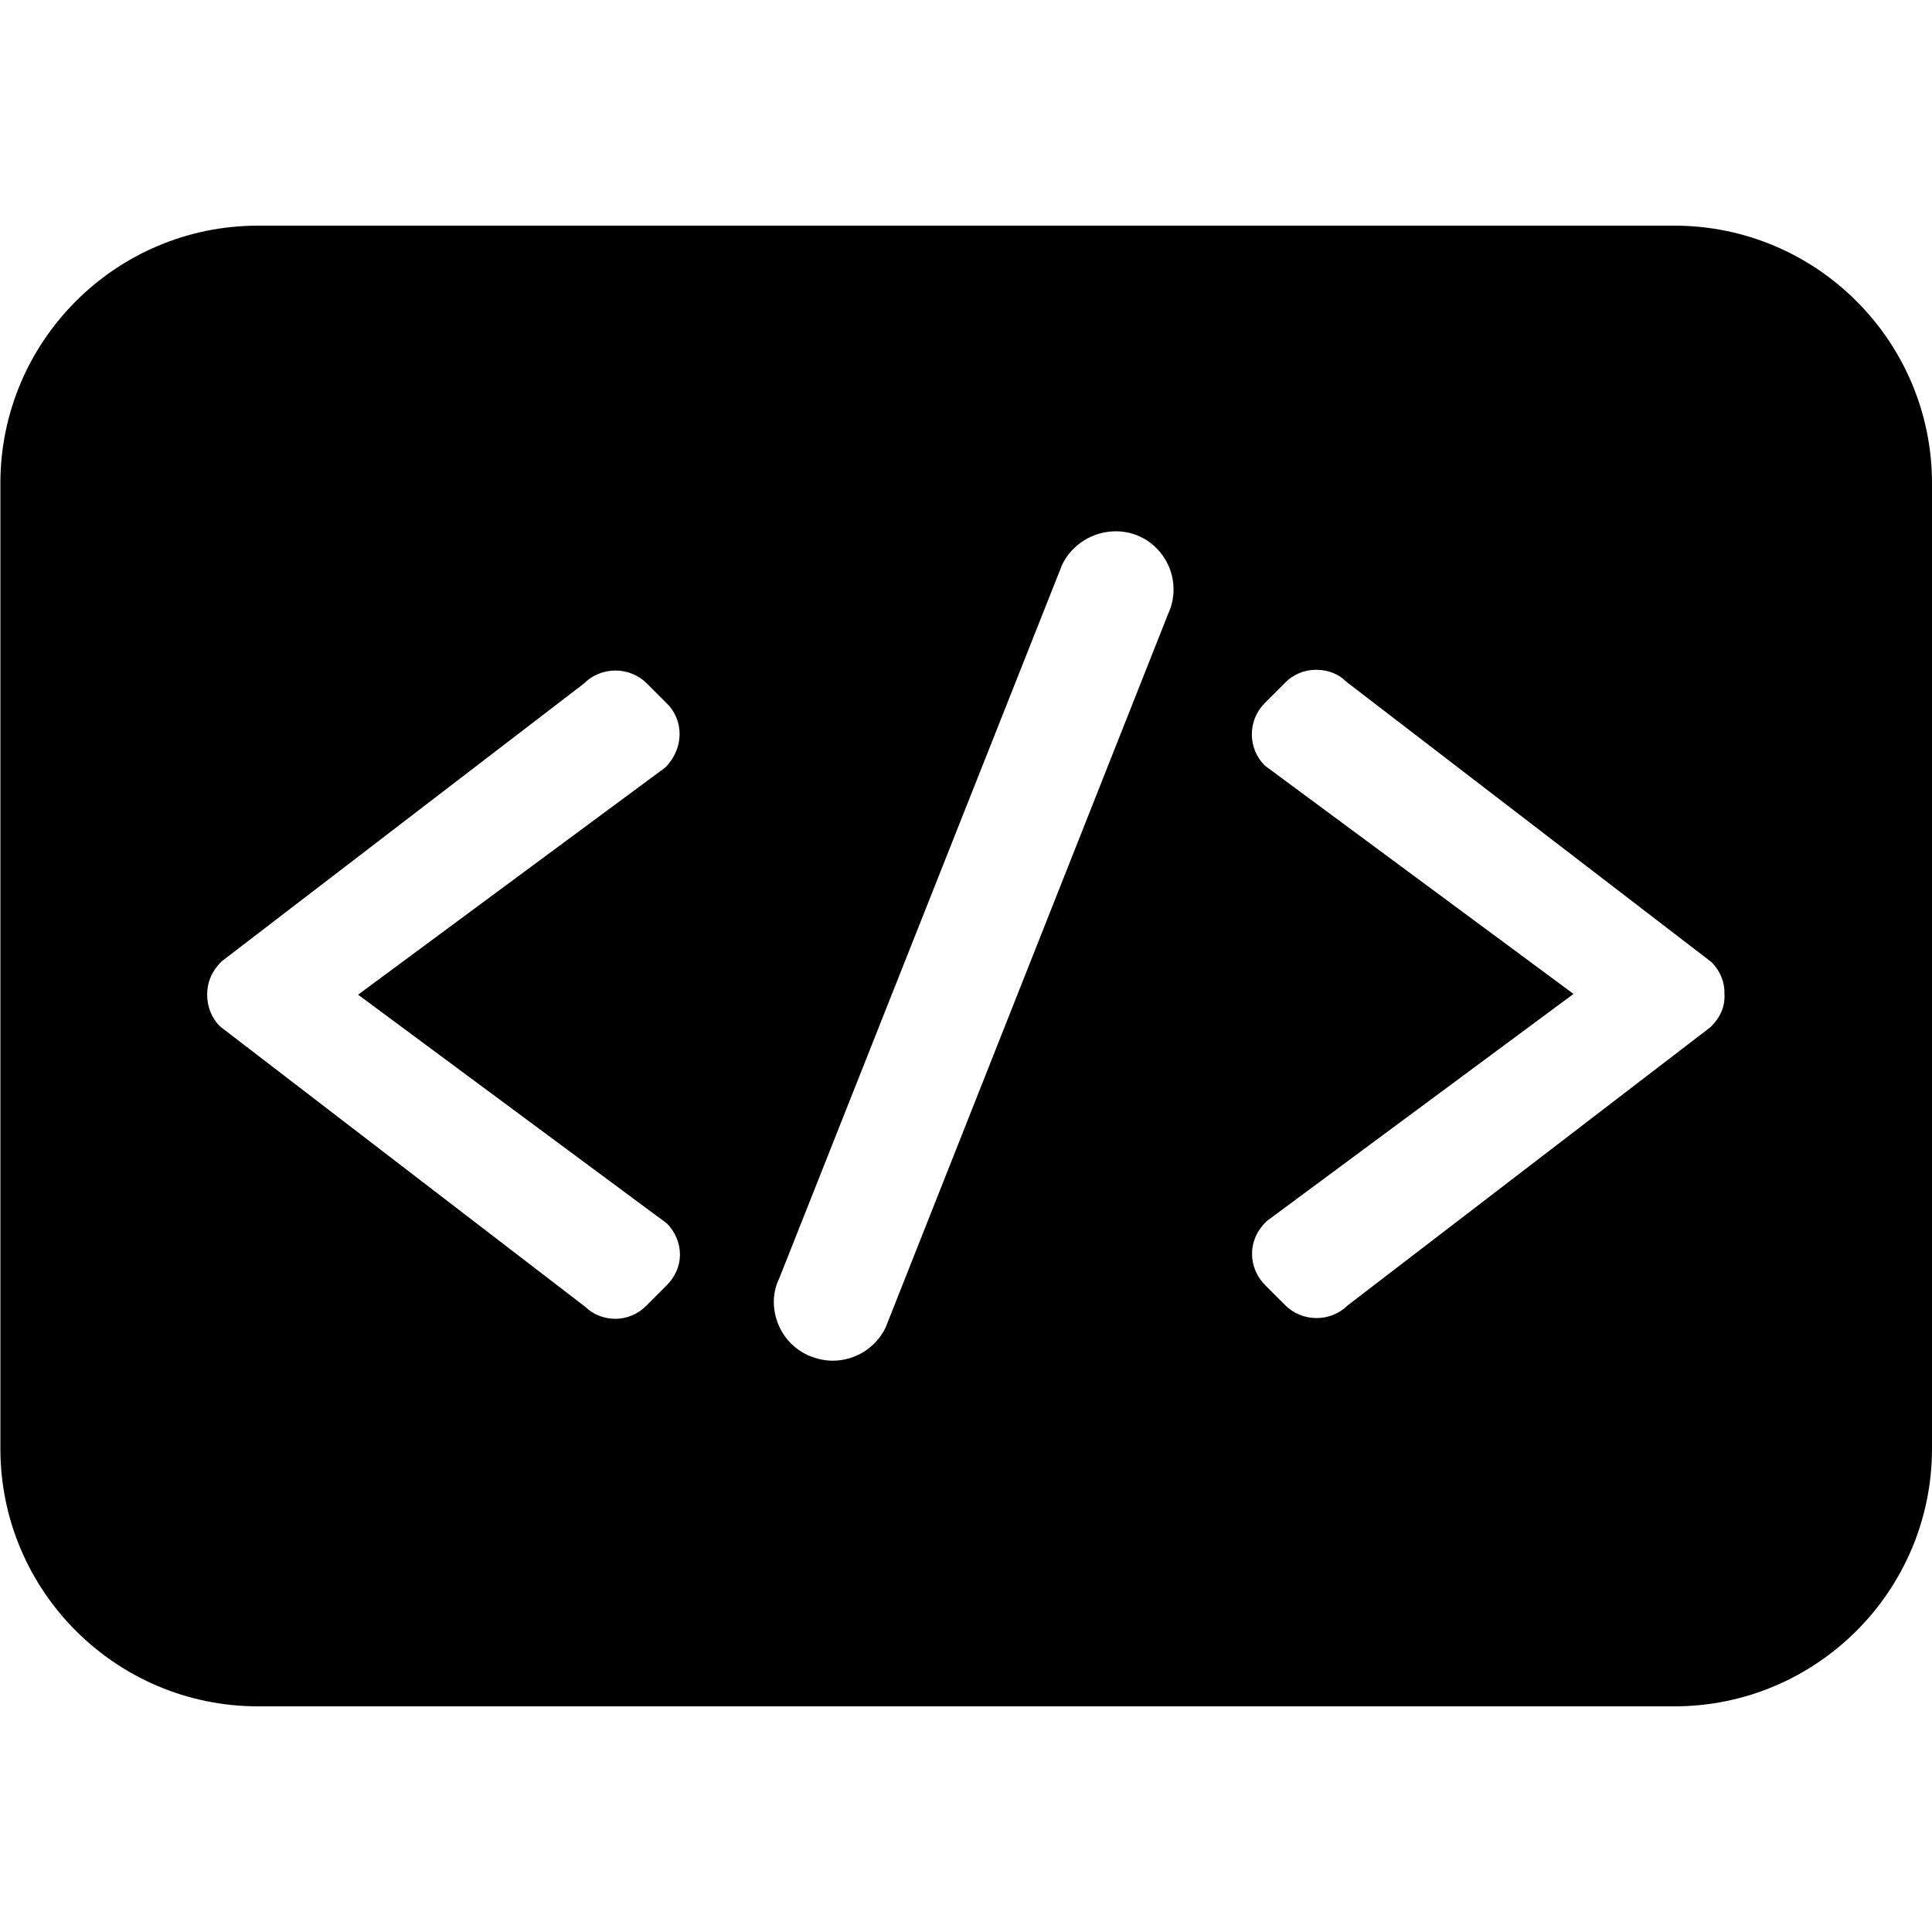 <?xml version="1.0" encoding="utf-8"?>
<!-- Generator: Adobe Illustrator 16.0.0, SVG Export Plug-In . SVG Version: 6.00 Build 0)  -->
<!DOCTYPE svg PUBLIC "-//W3C//DTD SVG 1.1//EN" "http://www.w3.org/Graphics/SVG/1.1/DTD/svg11.dtd">
<svg version="1.1"
	 id="svg2" xmlns:sodipodi="http://sodipodi.sourceforge.net/DTD/sodipodi-0.dtd" xmlns:rdf="http://www.w3.org/1999/02/22-rdf-syntax-ns#" xmlns:dc="http://purl.org/dc/elements/1.1/" xmlns:svg="http://www.w3.org/2000/svg" xmlns:cc="http://creativecommons.org/ns#" xmlns:inkscape="http://www.inkscape.org/namespaces/inkscape" inkscape:export-filename="R:\Media\Pictures\Logos\Facebook Home (Clear).png" sodipodi:docname="Facebook Home (Clear).svg" inkscape:export-ydpi="230.97745" inkscape:version="0.48.3.1 r9886" inkscape:export-xdpi="230.97745"
	 xmlns="http://www.w3.org/2000/svg" xmlns:xlink="http://www.w3.org/1999/xlink" x="0px" y="0px" width="512px" height="512px"
	 viewBox="0 0 512 512" style="enable-background:new 0 0 512 512;" xml:space="preserve">
<g>
	<path d="M443.7,59.8H68.4c-37.7,0-68.3,30.6-68.3,68.3v255.8c0,37.7,30.6,68.3,68.3,68.3h375.3c37.7,0,68.3-30.6,68.3-68.3V128.1
		C512,90.4,481.4,59.8,443.7,59.8z M176.7,340.6l-5.3,5.3c-2.2,2.3-5.2,3.6-8.3,3.6c-3.2,0-6.1-1.3-7.9-3.1l-96.9-74.4
		c-2.2-2.2-3.4-5.2-3.4-8.4c0-3.3,1.2-6.2,3.8-8.8l96.1-73.7c2.2-2.2,5.2-3.4,8.3-3.4c3.1,0,6.1,1.2,8.3,3.4l5.3,5.3
		c4.6,4.5,4.6,12-0.4,17l-81.4,60.2l81.8,60.6c2.2,2.2,3.5,5.2,3.5,8.3C180.2,335.5,178.9,338.4,176.7,340.6z M309.6,162.6
		l-74.9,189.2c-2.6,5.4-8.1,8.8-14,8.8c-2.2,0-4.4-0.5-6.7-1.5c-3.8-1.8-6.6-4.9-8-8.8c-1.4-3.9-1.2-8.1,0.5-11.5l75-189.2
		c2.6-5.3,8.1-8.8,14.2-8.8c2.3,0,4.5,0.5,6.4,1.4c3.7,1.7,6.6,4.9,8,8.8C311.5,154.9,311.2,159.2,309.6,162.6z M453.3,272.2
		l-96.1,73.7c-2.2,2.2-5.2,3.4-8.3,3.4c-3.1,0-6.1-1.2-8.3-3.4l-5.3-5.3c-2.2-2.2-3.5-5.2-3.5-8.3c0-3.1,1.2-6.1,3.9-8.7l81.3-60.2
		l-81.8-60.5c-4.6-4.6-4.6-12,0-16.6l5.3-5.3c2.2-2.3,5.2-3.5,8.3-3.5c3.2,0,6.1,1.2,7.9,3.1l96.9,74.4c2.3,2.3,3.5,5.4,3.4,8.4
		C457.2,266.7,455.9,269.7,453.3,272.2z"/>
</g>
</svg>

